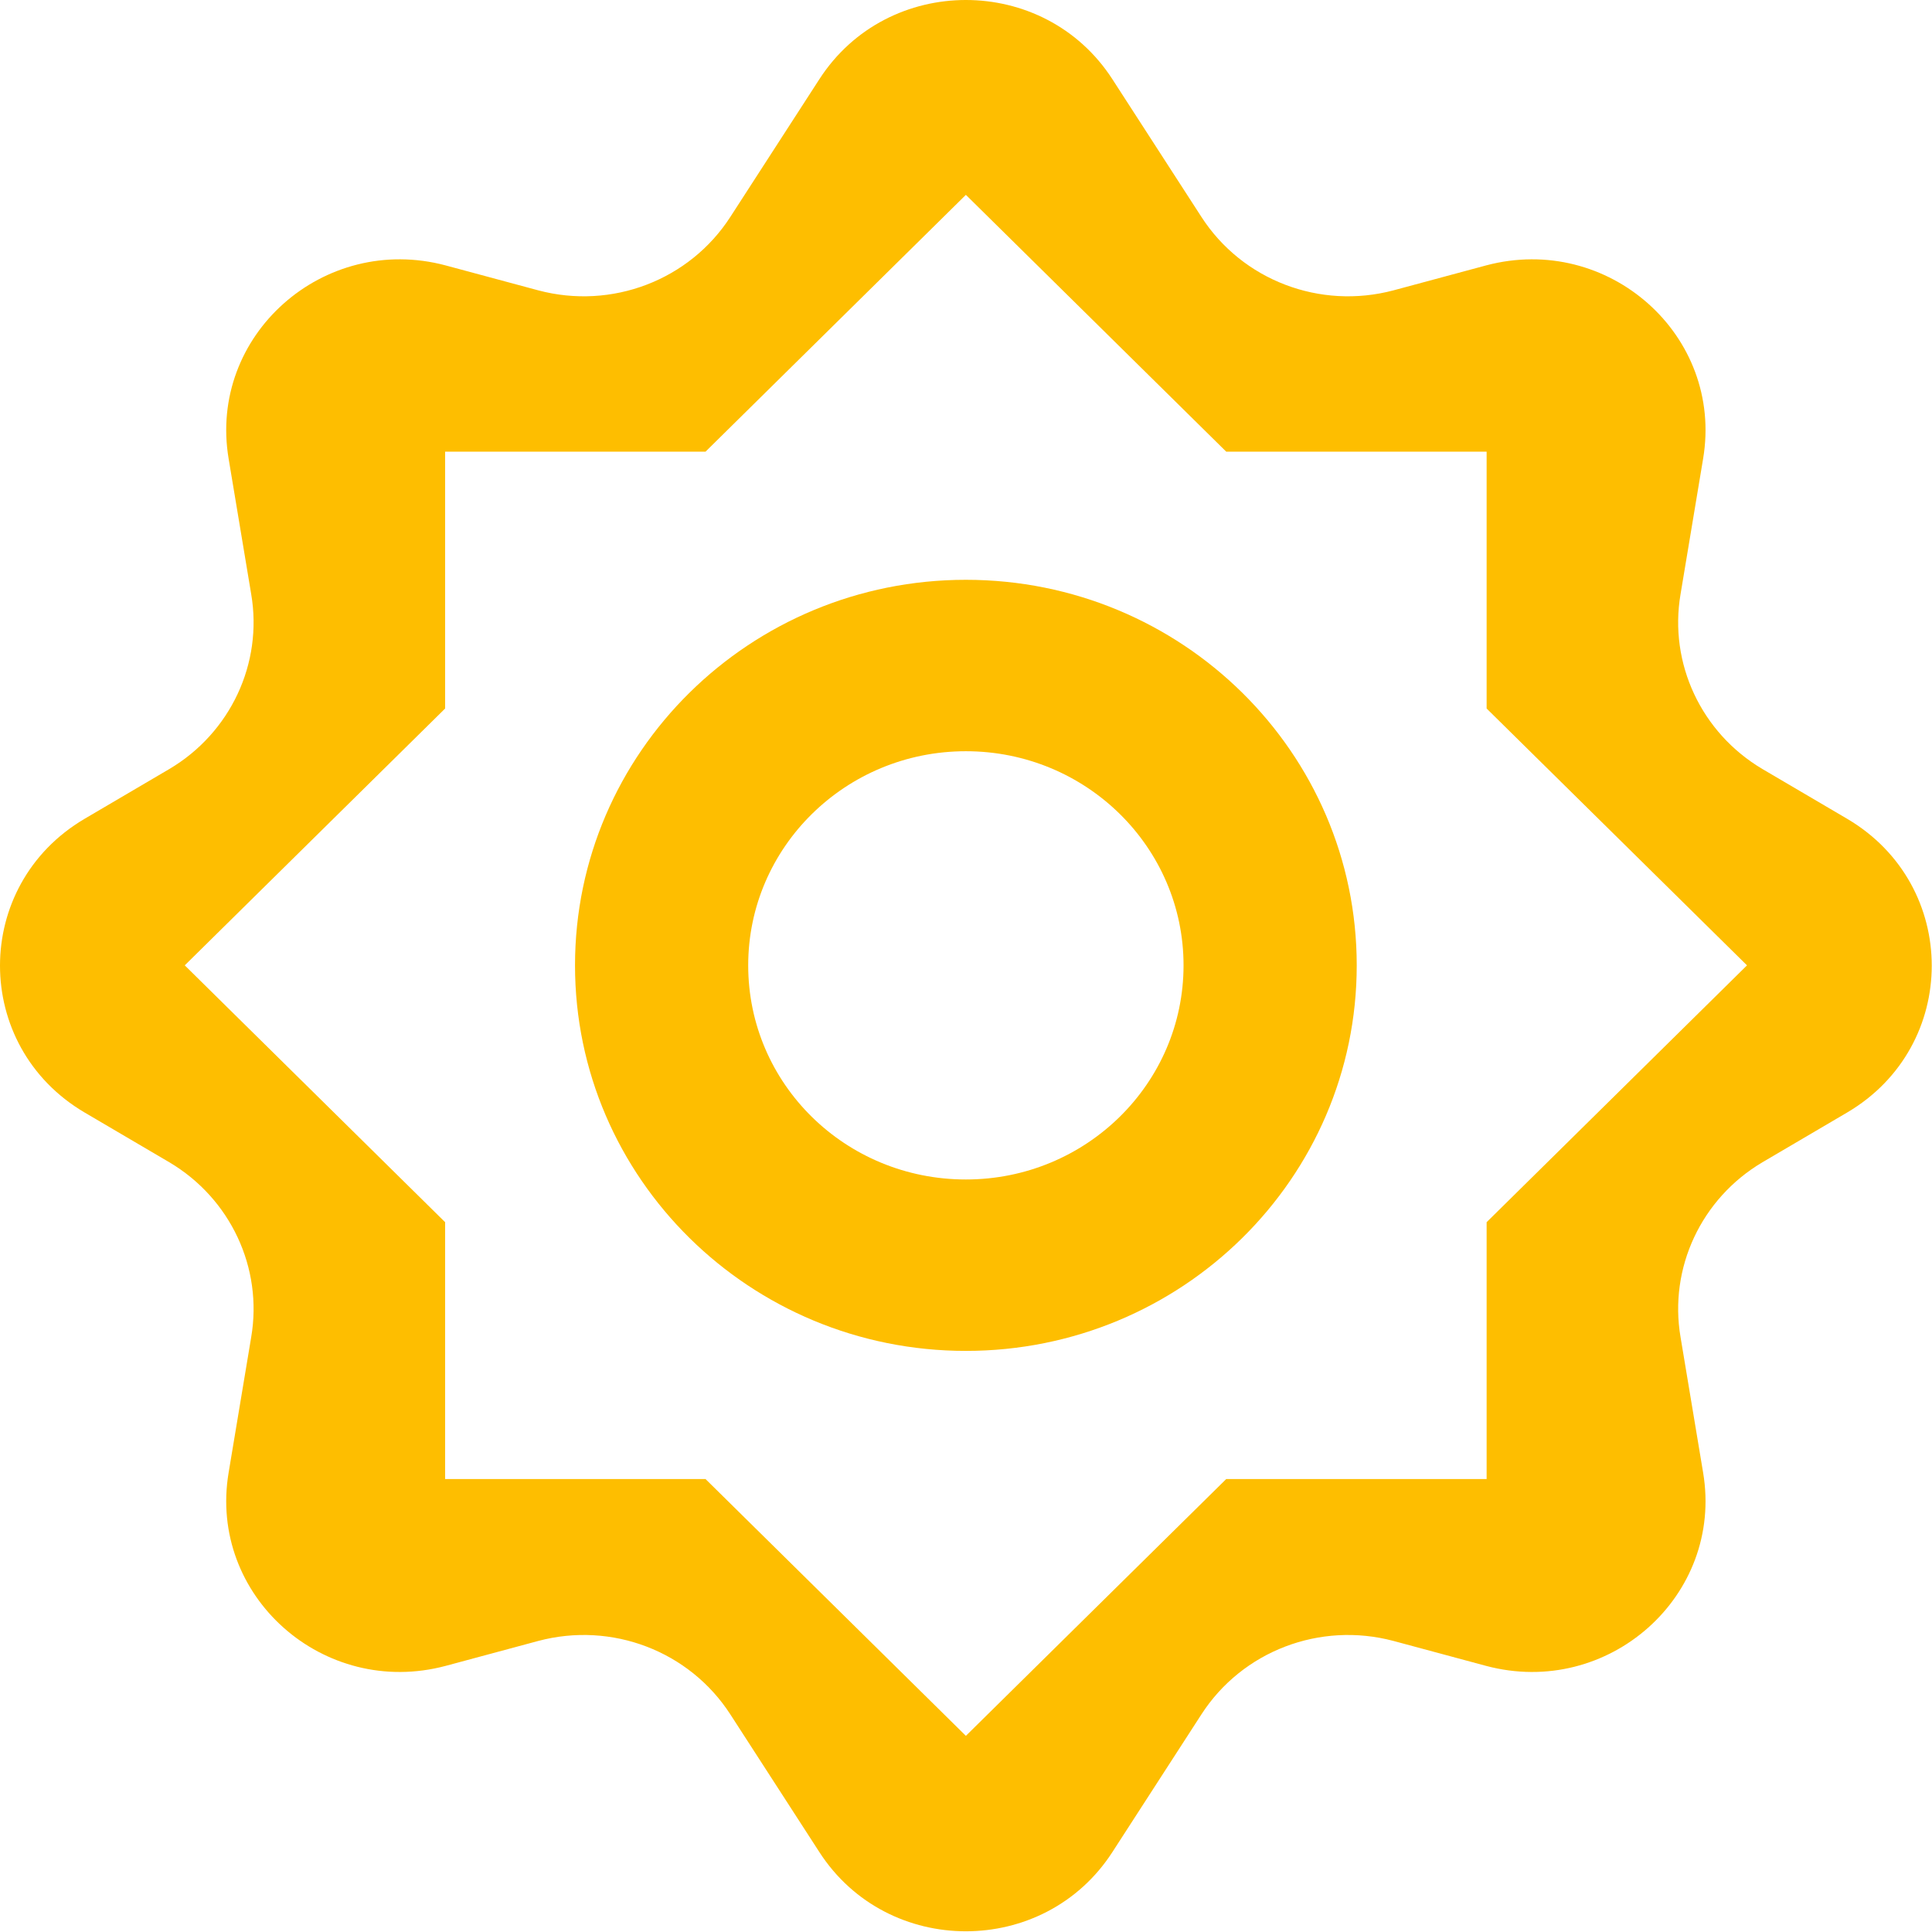 <svg width="1544" height="1544" viewBox="0 0 1544 1544" fill="none" xmlns="http://www.w3.org/2000/svg">
<path fillRule="evenodd" clipRule="evenodd" d="M182.725 366.662C166.135 268.064 258.564 186.057 356.207 212.128L430.15 232.037C488.925 247.68 551.018 223.979 583.724 173.258L654.823 63.283C709.333 -21.094 834.467 -21.094 888.976 63.283L960.076 173.258C992.781 223.979 1054.87 247.68 1113.65 232.037L1187.59 212.128C1285.24 186.057 1377.66 268.064 1361.07 366.662L1343.06 474.739C1333.58 530.201 1359.65 585.662 1408.47 614.578L1476.26 654.398C1566.31 707.489 1566.31 835.948 1476.26 889.04L1408.47 928.859C1359.65 957.775 1333.58 1013.24 1343.06 1068.7L1361.07 1176.78C1377.66 1275.37 1285.24 1357.38 1187.59 1331.31L1113.65 1311.4C1054.87 1295.76 992.781 1319.46 960.076 1370.18L888.976 1480.15C834.467 1564.53 709.333 1564.53 654.823 1480.15L583.724 1370.18C551.018 1319.46 488.925 1295.76 430.15 1311.4L356.207 1331.31C258.564 1357.38 166.135 1275.37 182.725 1176.78L200.737 1068.7C210.217 1013.24 184.147 957.775 135.325 928.859L67.544 889.04C-22.515 835.948 -22.515 707.489 67.544 654.398L135.325 614.578C184.147 585.662 210.217 530.201 200.737 474.739L182.725 366.662ZM563.816 360.974H355.733V566.226L147.649 771.481L355.733 976.737V1181.99H563.816L771.9 1387.24L979.983 1181.99H1188.07V976.737L1396.15 771.481L1188.07 566.226V360.974H979.983L771.9 155.719L563.816 360.974Z" fill="#FEBE00"/>
<path d="M1084.26 771.483C1084.26 941.659 944.434 1079.6 771.9 1079.6C599.366 1079.6 459.538 941.659 459.538 771.483C459.538 601.307 599.366 463.364 771.9 463.364C944.434 463.364 1084.26 601.307 1084.26 771.483ZM597.944 771.483C597.944 866.288 675.68 942.606 771.9 942.606C868.121 942.606 945.856 865.814 945.856 771.483C945.856 677.151 868.121 600.359 771.9 600.359C675.68 600.359 597.944 677.151 597.944 771.483Z" fill="#FEBE00"/>
</svg>
